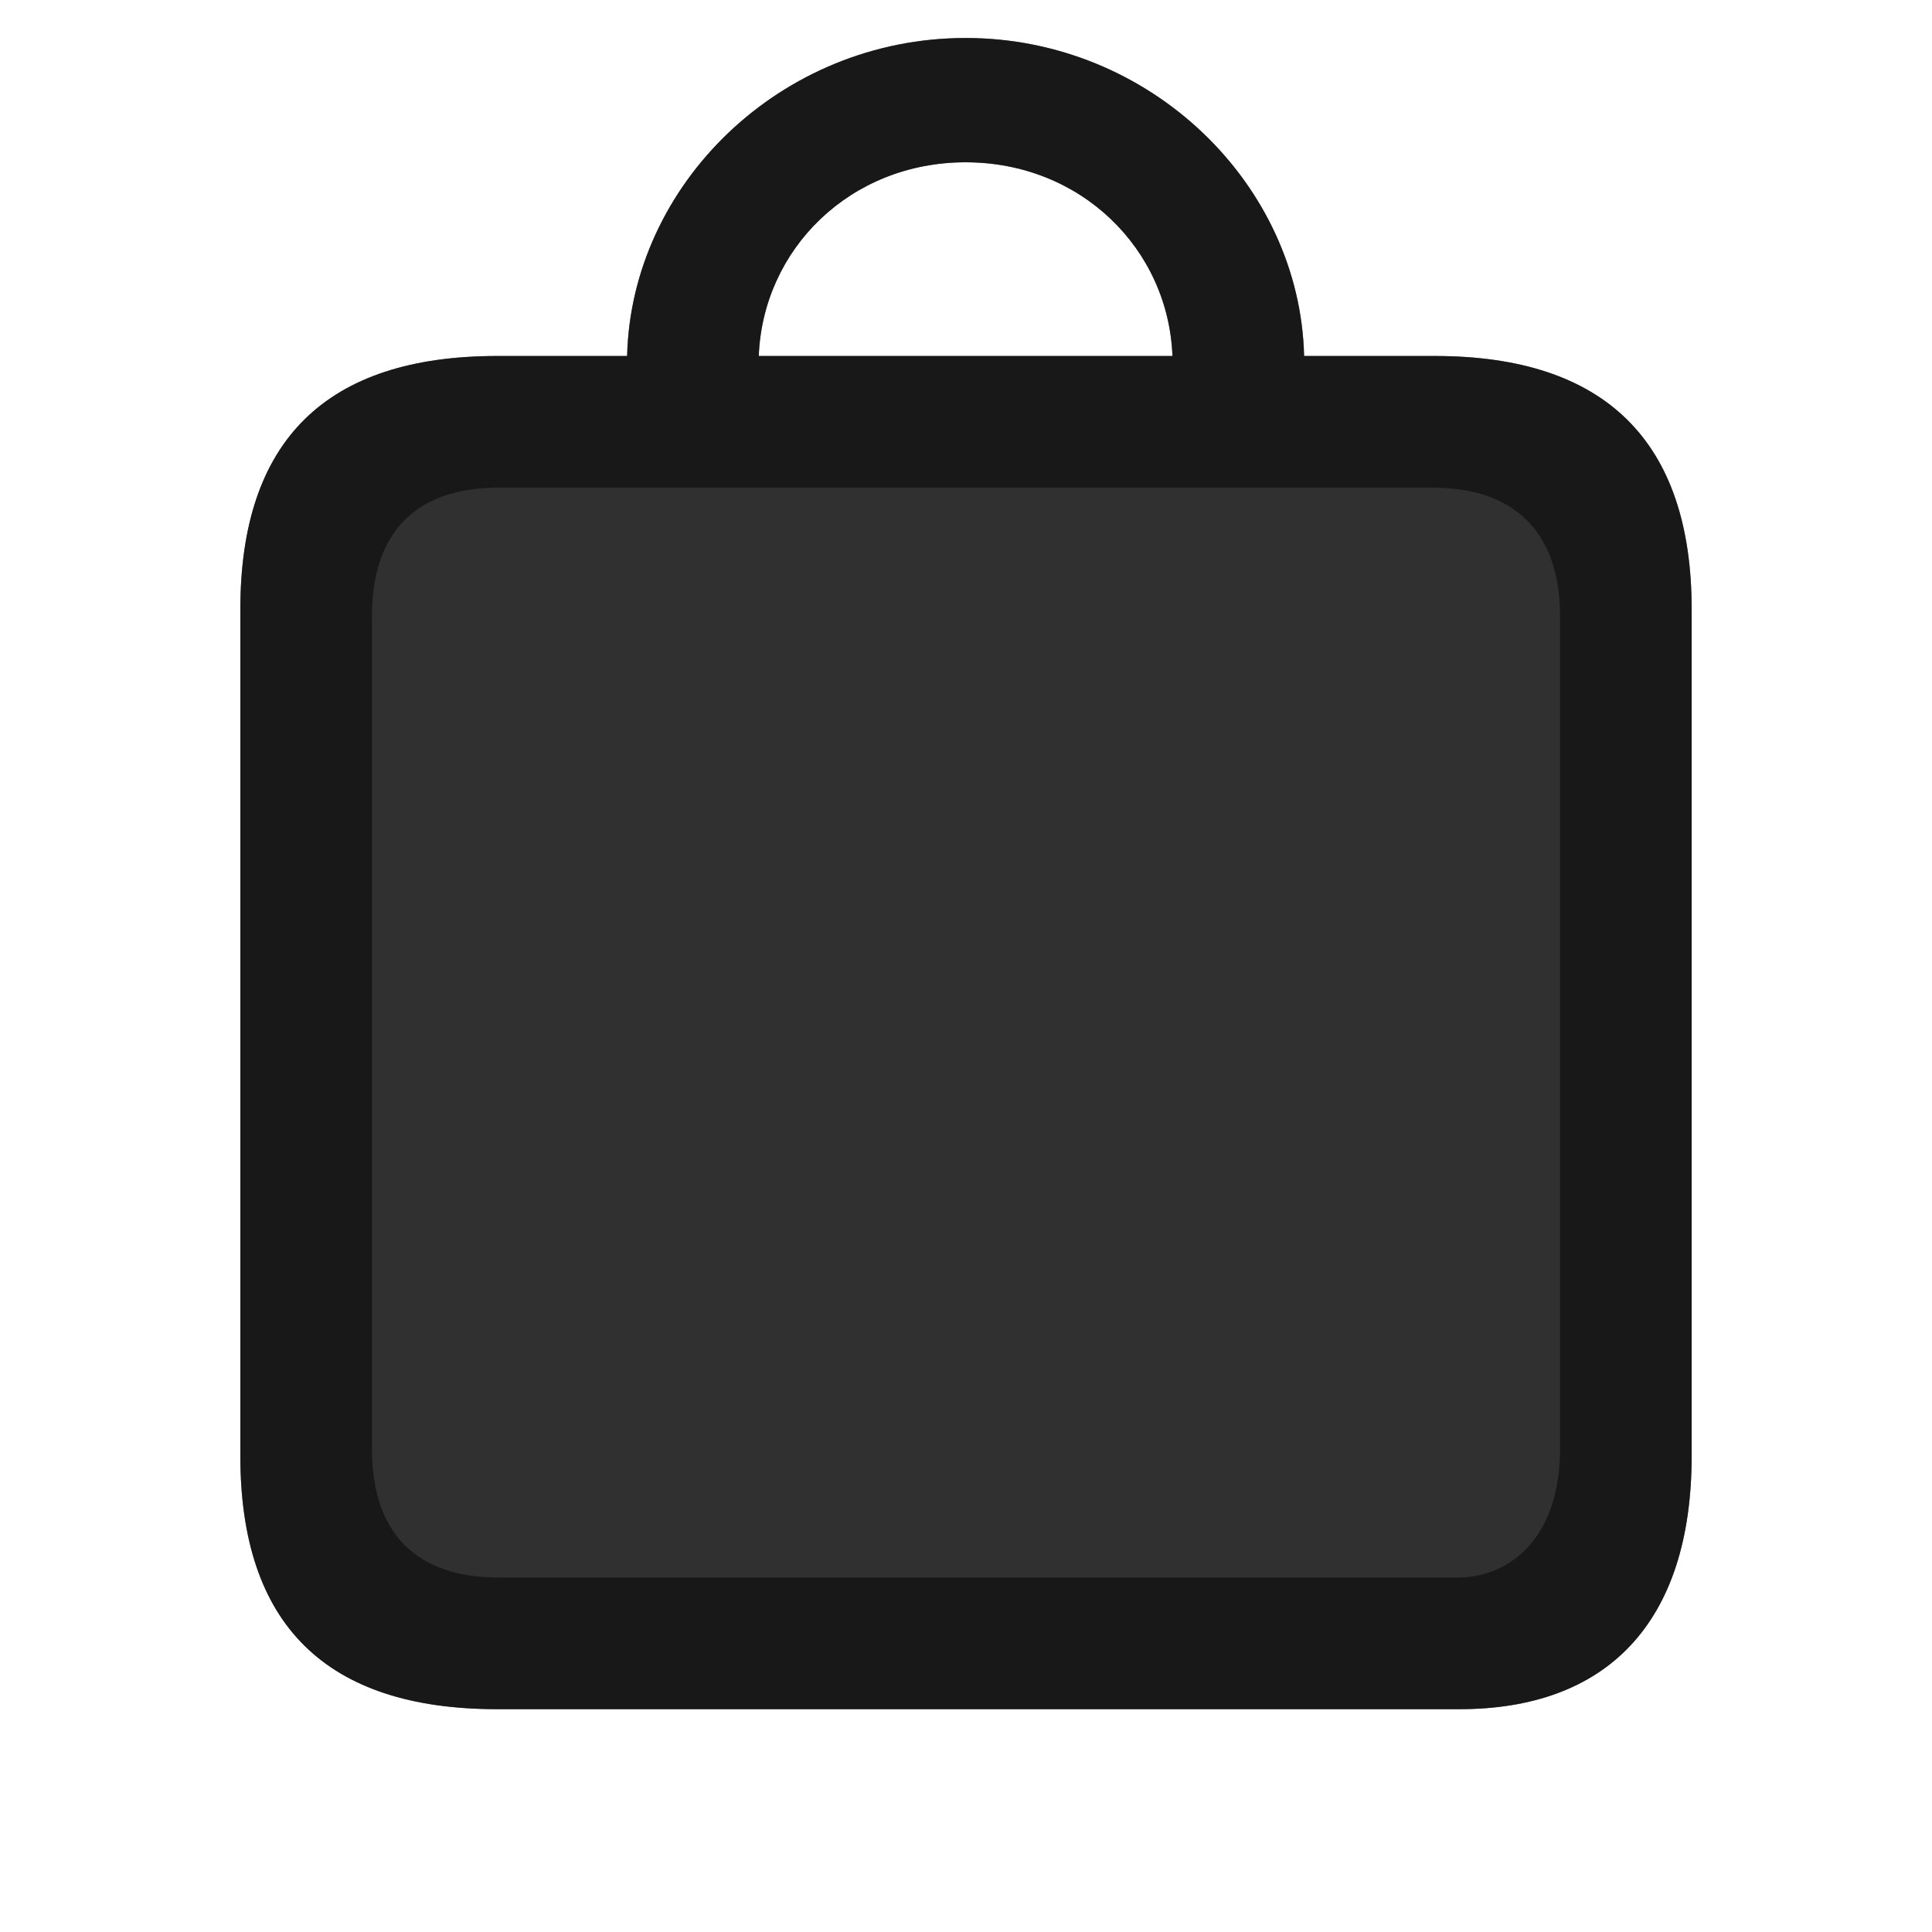<?xml version="1.0" encoding="UTF-8"?>
<svg width="15px" height="15px" viewBox="0 0 15 15" version="1.1" xmlns="http://www.w3.org/2000/svg" xmlns:xlink="http://www.w3.org/1999/xlink">
    <title>commerce/bag</title>
    <g id="commerce/bag" stroke="none" stroke-width="1" fill="none" fill-rule="evenodd">
        <g id="dark" fill="#000000" fill-rule="nonzero" opacity="0.75">
            <path d="M11.331,13.27 C12.467,13.27 13.134,12.609 13.134,11.302 L13.134,4.732 C13.134,3.424 12.461,2.764 11.14,2.764 L10.125,2.764 C10.093,1.431 8.931,0.295 7.497,0.295 C6.062,0.295 4.901,1.431 4.869,2.764 L3.86,2.764 C2.533,2.764 1.866,3.418 1.866,4.732 L1.866,11.302 C1.866,12.616 2.533,13.27 3.86,13.27 L11.331,13.27 Z M9.103,2.764 L5.891,2.764 C5.923,1.933 6.602,1.26 7.497,1.26 C8.392,1.26 9.071,1.933 9.103,2.764 Z" id="opaque"></path>
        </g>
        <g id="light" fill="#000000" fill-rule="nonzero">
            <path d="M11.331,13.27 C12.467,13.27 13.134,12.609 13.134,11.302 L13.134,4.732 C13.134,3.424 12.461,2.764 11.14,2.764 L10.125,2.764 C10.093,1.431 8.931,0.295 7.497,0.295 C6.062,0.295 4.901,1.431 4.869,2.764 L3.86,2.764 C2.533,2.764 1.866,3.418 1.866,4.732 L1.866,11.302 C1.866,12.616 2.533,13.27 3.86,13.27 L11.331,13.27 Z M9.103,2.764 L5.891,2.764 C5.923,1.933 6.602,1.26 7.497,1.26 C8.392,1.26 9.071,1.933 9.103,2.764 Z" id="translucent" opacity="0.25"></path>
            <path d="M11.331,13.27 C12.467,13.27 13.134,12.609 13.134,11.302 L13.134,4.732 C13.134,3.424 12.461,2.764 11.14,2.764 L10.125,2.764 C10.093,1.431 8.931,0.295 7.497,0.295 C6.062,0.295 4.901,1.431 4.869,2.764 L3.86,2.764 C2.533,2.764 1.866,3.418 1.866,4.732 L1.866,11.302 C1.866,12.616 2.533,13.27 3.86,13.27 L11.331,13.27 Z M9.103,2.764 L5.891,2.764 C5.923,1.933 6.602,1.26 7.497,1.26 C8.392,1.26 9.071,1.933 9.103,2.764 Z M11.312,12.248 L3.872,12.248 C3.238,12.248 2.888,11.911 2.888,11.251 L2.888,4.783 C2.888,4.123 3.238,3.786 3.872,3.786 L11.121,3.786 C11.75,3.786 12.112,4.123 12.112,4.783 L12.112,11.251 C12.112,11.911 11.75,12.248 11.312,12.248 Z" id="solid" opacity="0.5"></path>
        </g>
    </g>
</svg>